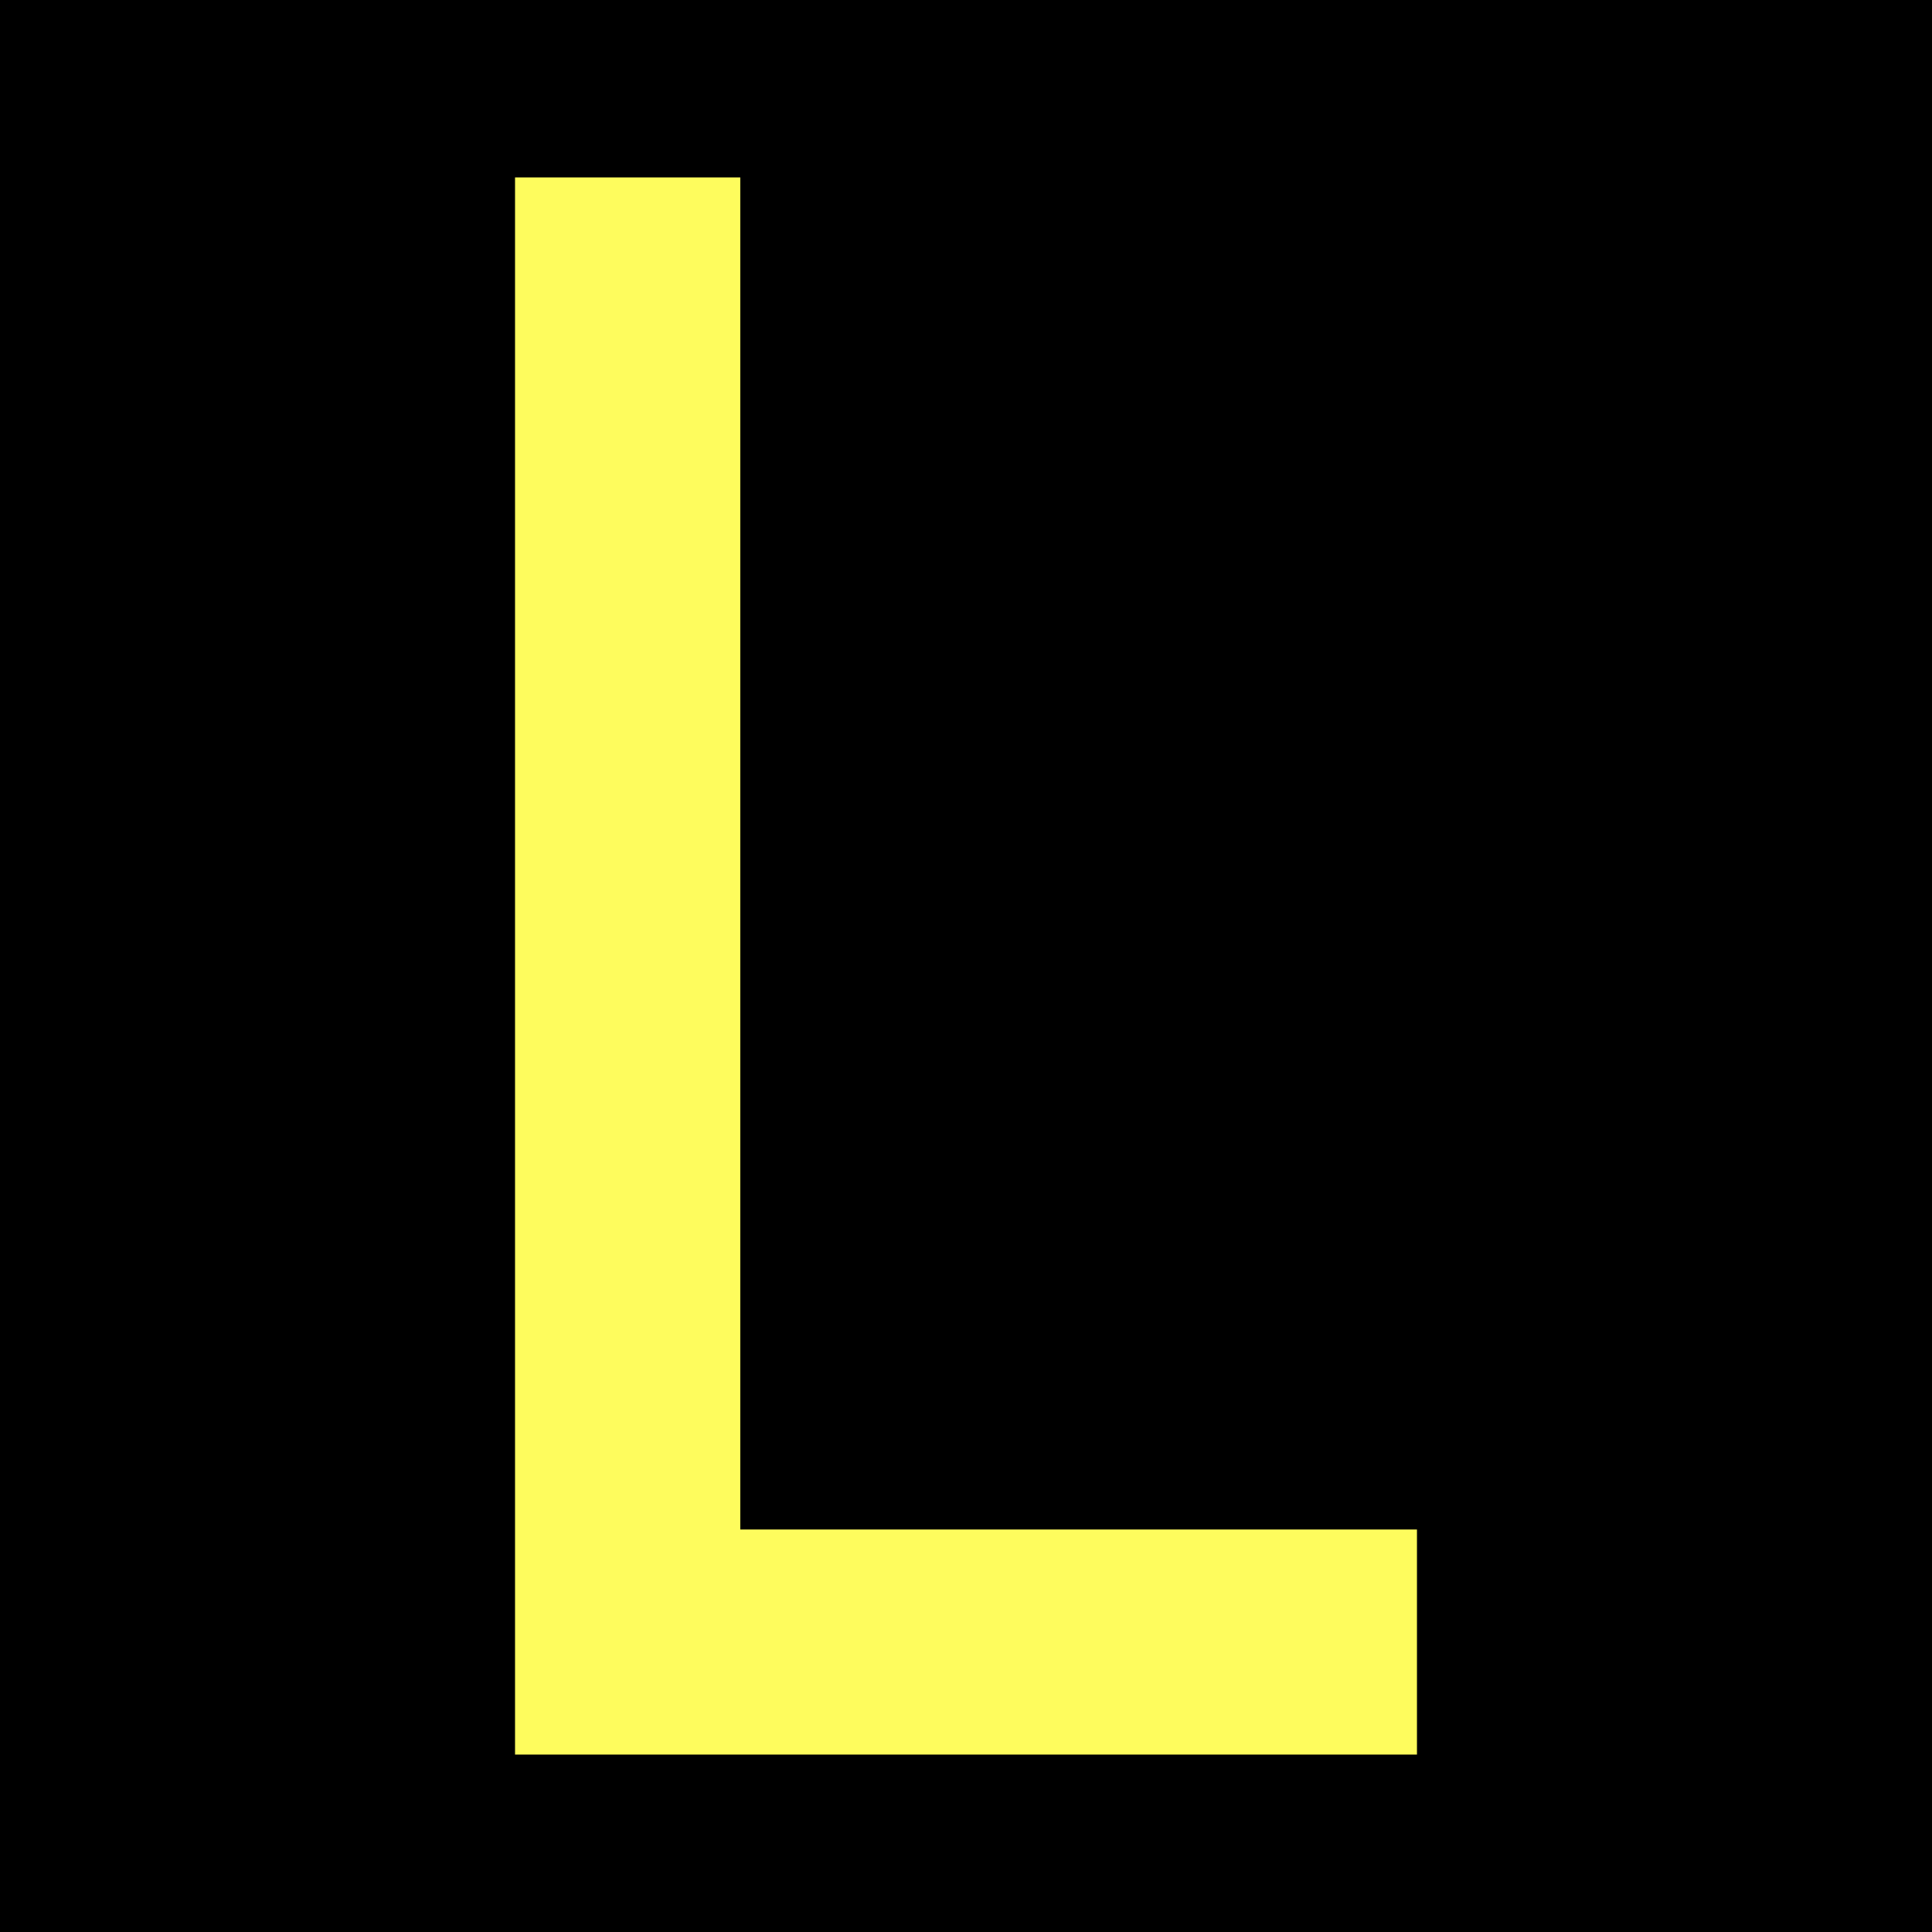 <?xml version="1.0" encoding="UTF-8"?>
<svg xmlns="http://www.w3.org/2000/svg" xmlns:xlink="http://www.w3.org/1999/xlink" width="12" height="12" viewBox="0 0 12 12">
<rect x="-1.2" y="-1.2" width="14.4" height="14.4" fill="rgb(0%, 0%, 0%)" fill-opacity="1"/>
<path fill-rule="nonzero" fill="rgb(99.608%, 98.824%, 36.471%)" fill-opacity="1" d="M 3.199 1.102 L 3.199 10.898 L 8.801 10.898 L 8.801 9.5 L 4.598 9.5 L 4.598 1.102 Z M 3.199 1.102 "/>
</svg>
